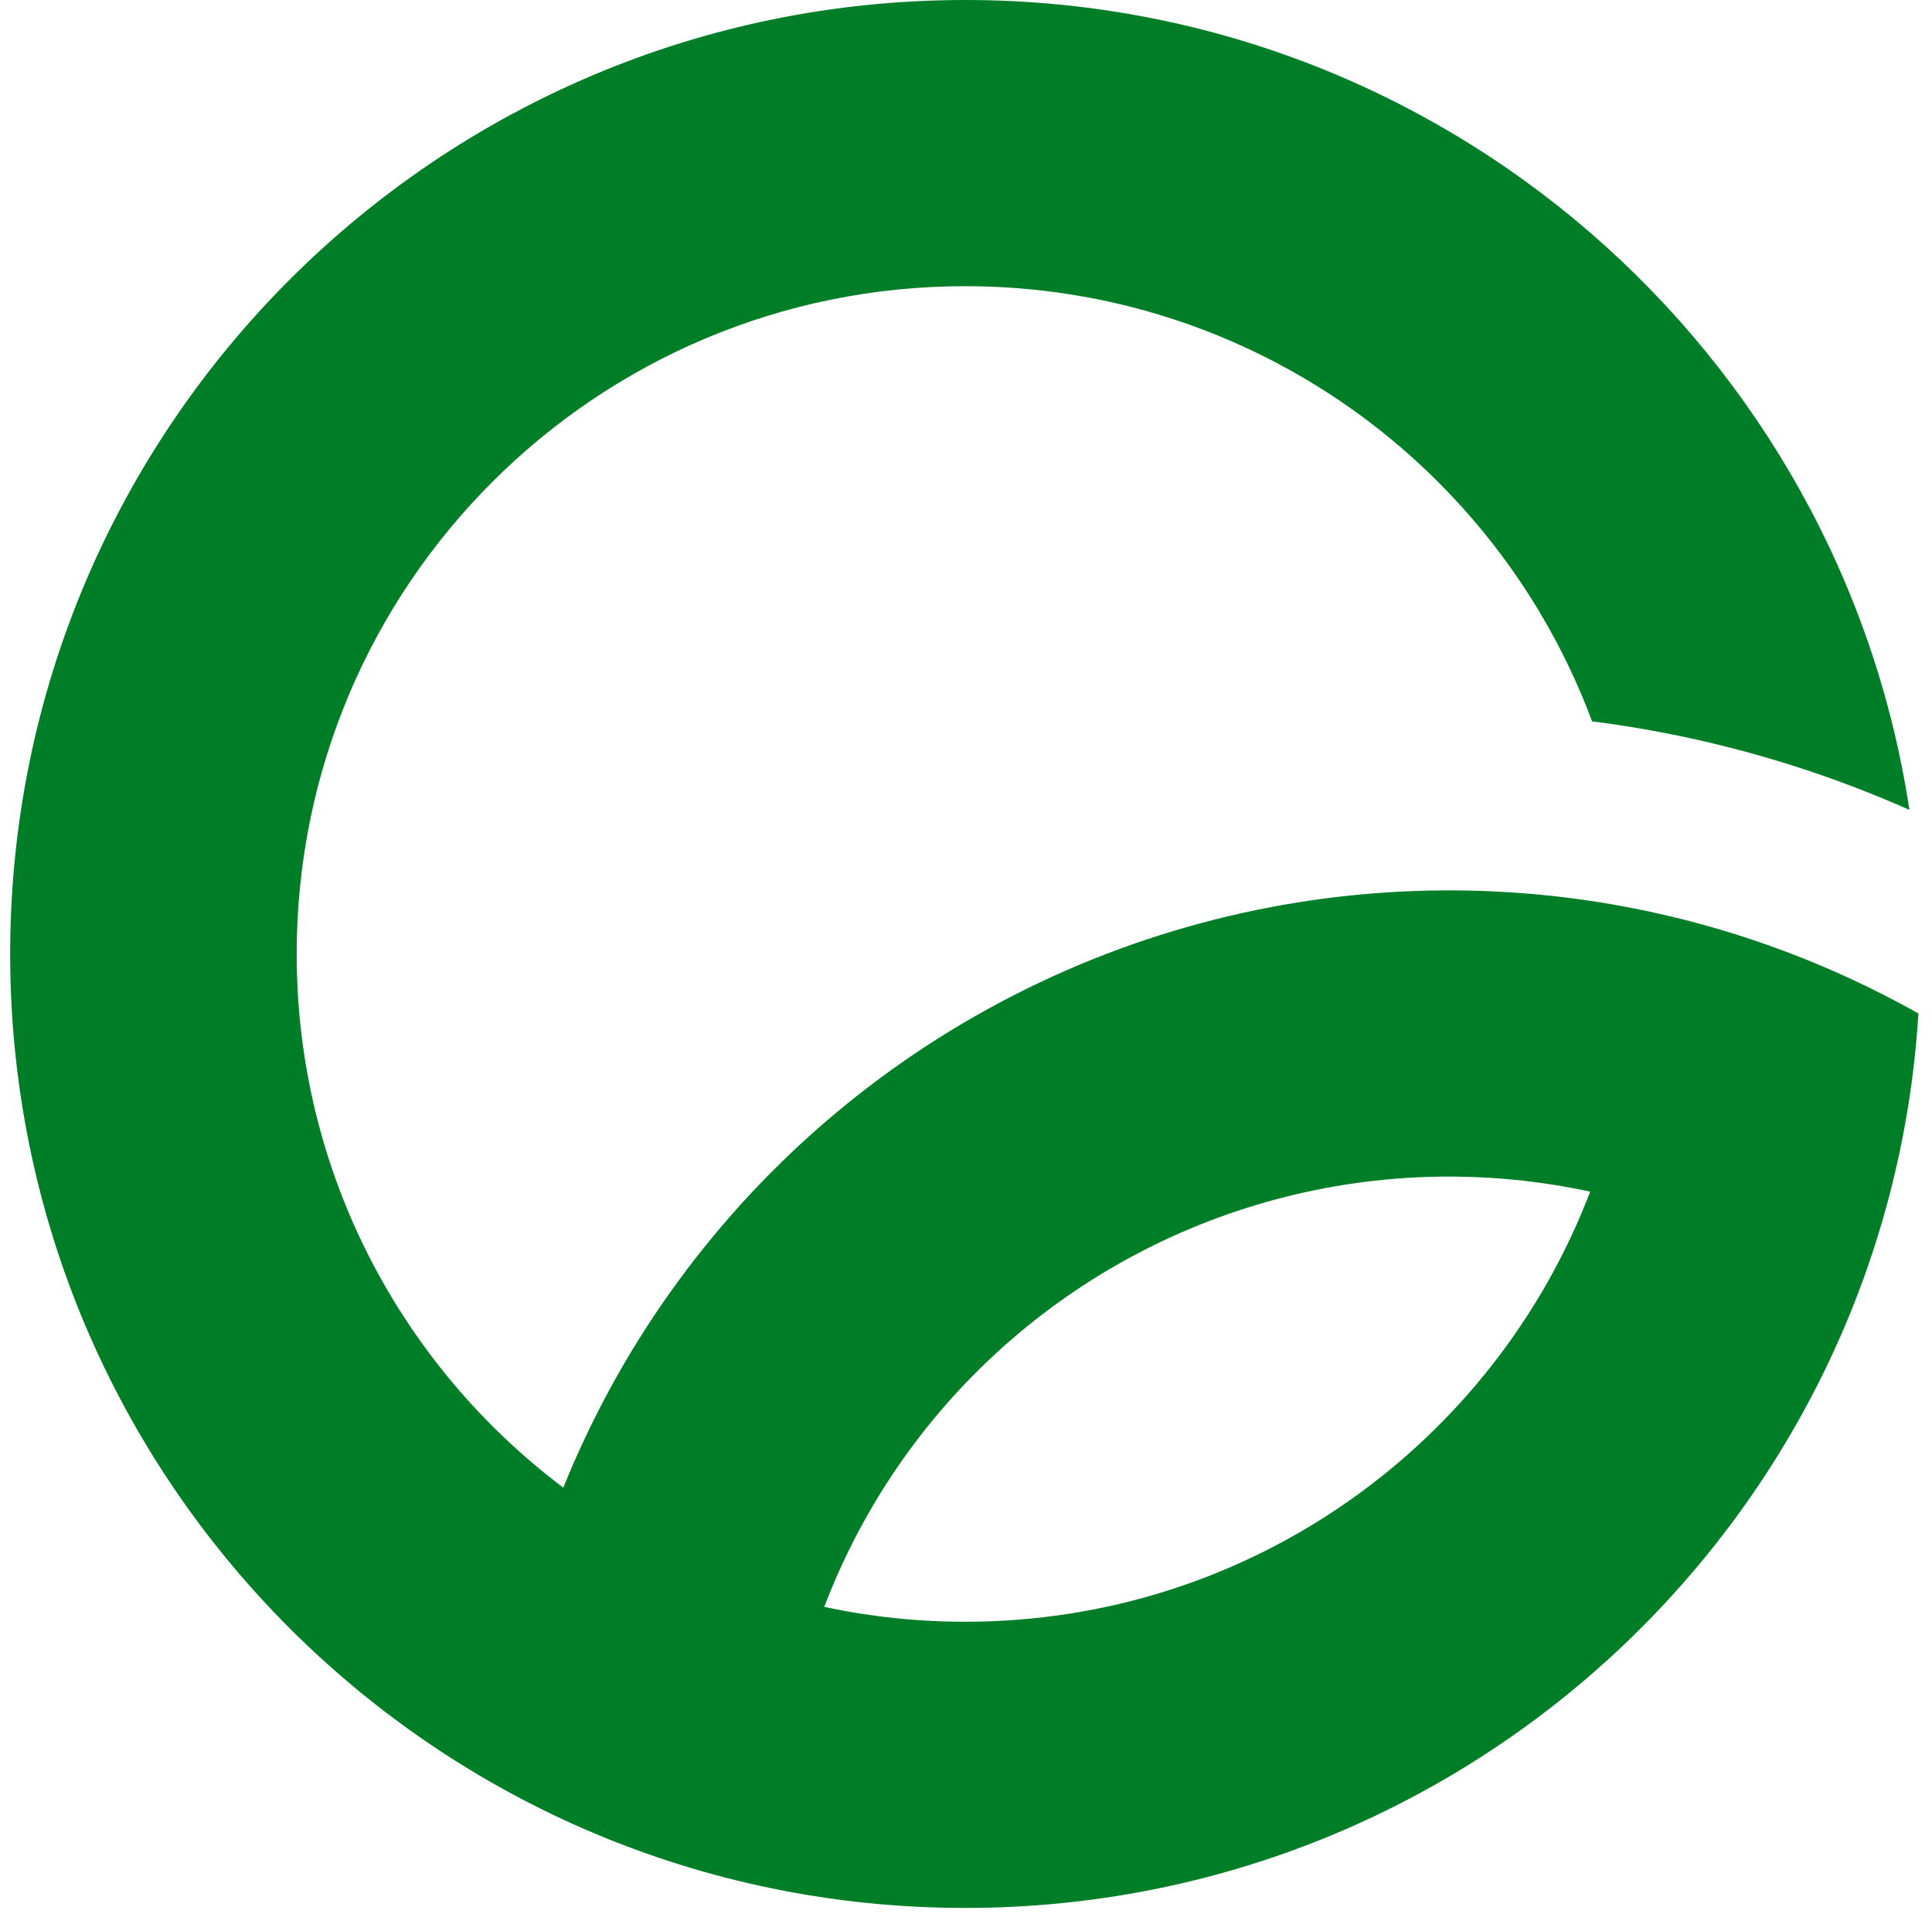 <svg width="134" height="133" viewBox="0 0 134 133" fill="none" xmlns="http://www.w3.org/2000/svg">
<path id="Vector" fill-rule="evenodd" clip-rule="evenodd" d="M66.946 0C100.128 0 127.611 24.375 132.434 56.181C128.418 54.399 124.268 52.958 120.024 51.873C116.867 51.063 113.662 50.449 110.423 50.039C103.864 32.413 86.873 19.853 66.946 19.853C41.336 19.853 20.578 40.592 20.578 66.177C20.578 81.307 27.836 94.743 39.07 103.197C40.984 98.455 43.448 93.933 46.425 89.728C52.604 81.004 60.801 73.904 70.323 69.034C79.845 64.164 90.406 61.672 101.101 61.768C105.179 61.806 109.233 62.216 113.207 62.992C119.658 64.25 125.91 66.469 131.744 69.585C132.186 69.82 132.624 70.061 133.058 70.305C130.926 104.931 102.143 132.353 66.946 132.353C30.362 132.353 0.706 102.725 0.706 66.177C0.706 29.628 30.362 0 66.946 0ZM110.292 82.662C107.225 82 104.085 81.649 100.925 81.621C93.435 81.552 86.045 83.296 79.38 86.705C72.714 90.114 66.973 95.084 62.65 101.191C60.391 104.383 58.552 107.84 57.168 111.469C60.322 112.145 63.592 112.5 66.946 112.5C86.742 112.5 103.64 100.106 110.292 82.662Z" fill="#007E27"/>
</svg>
